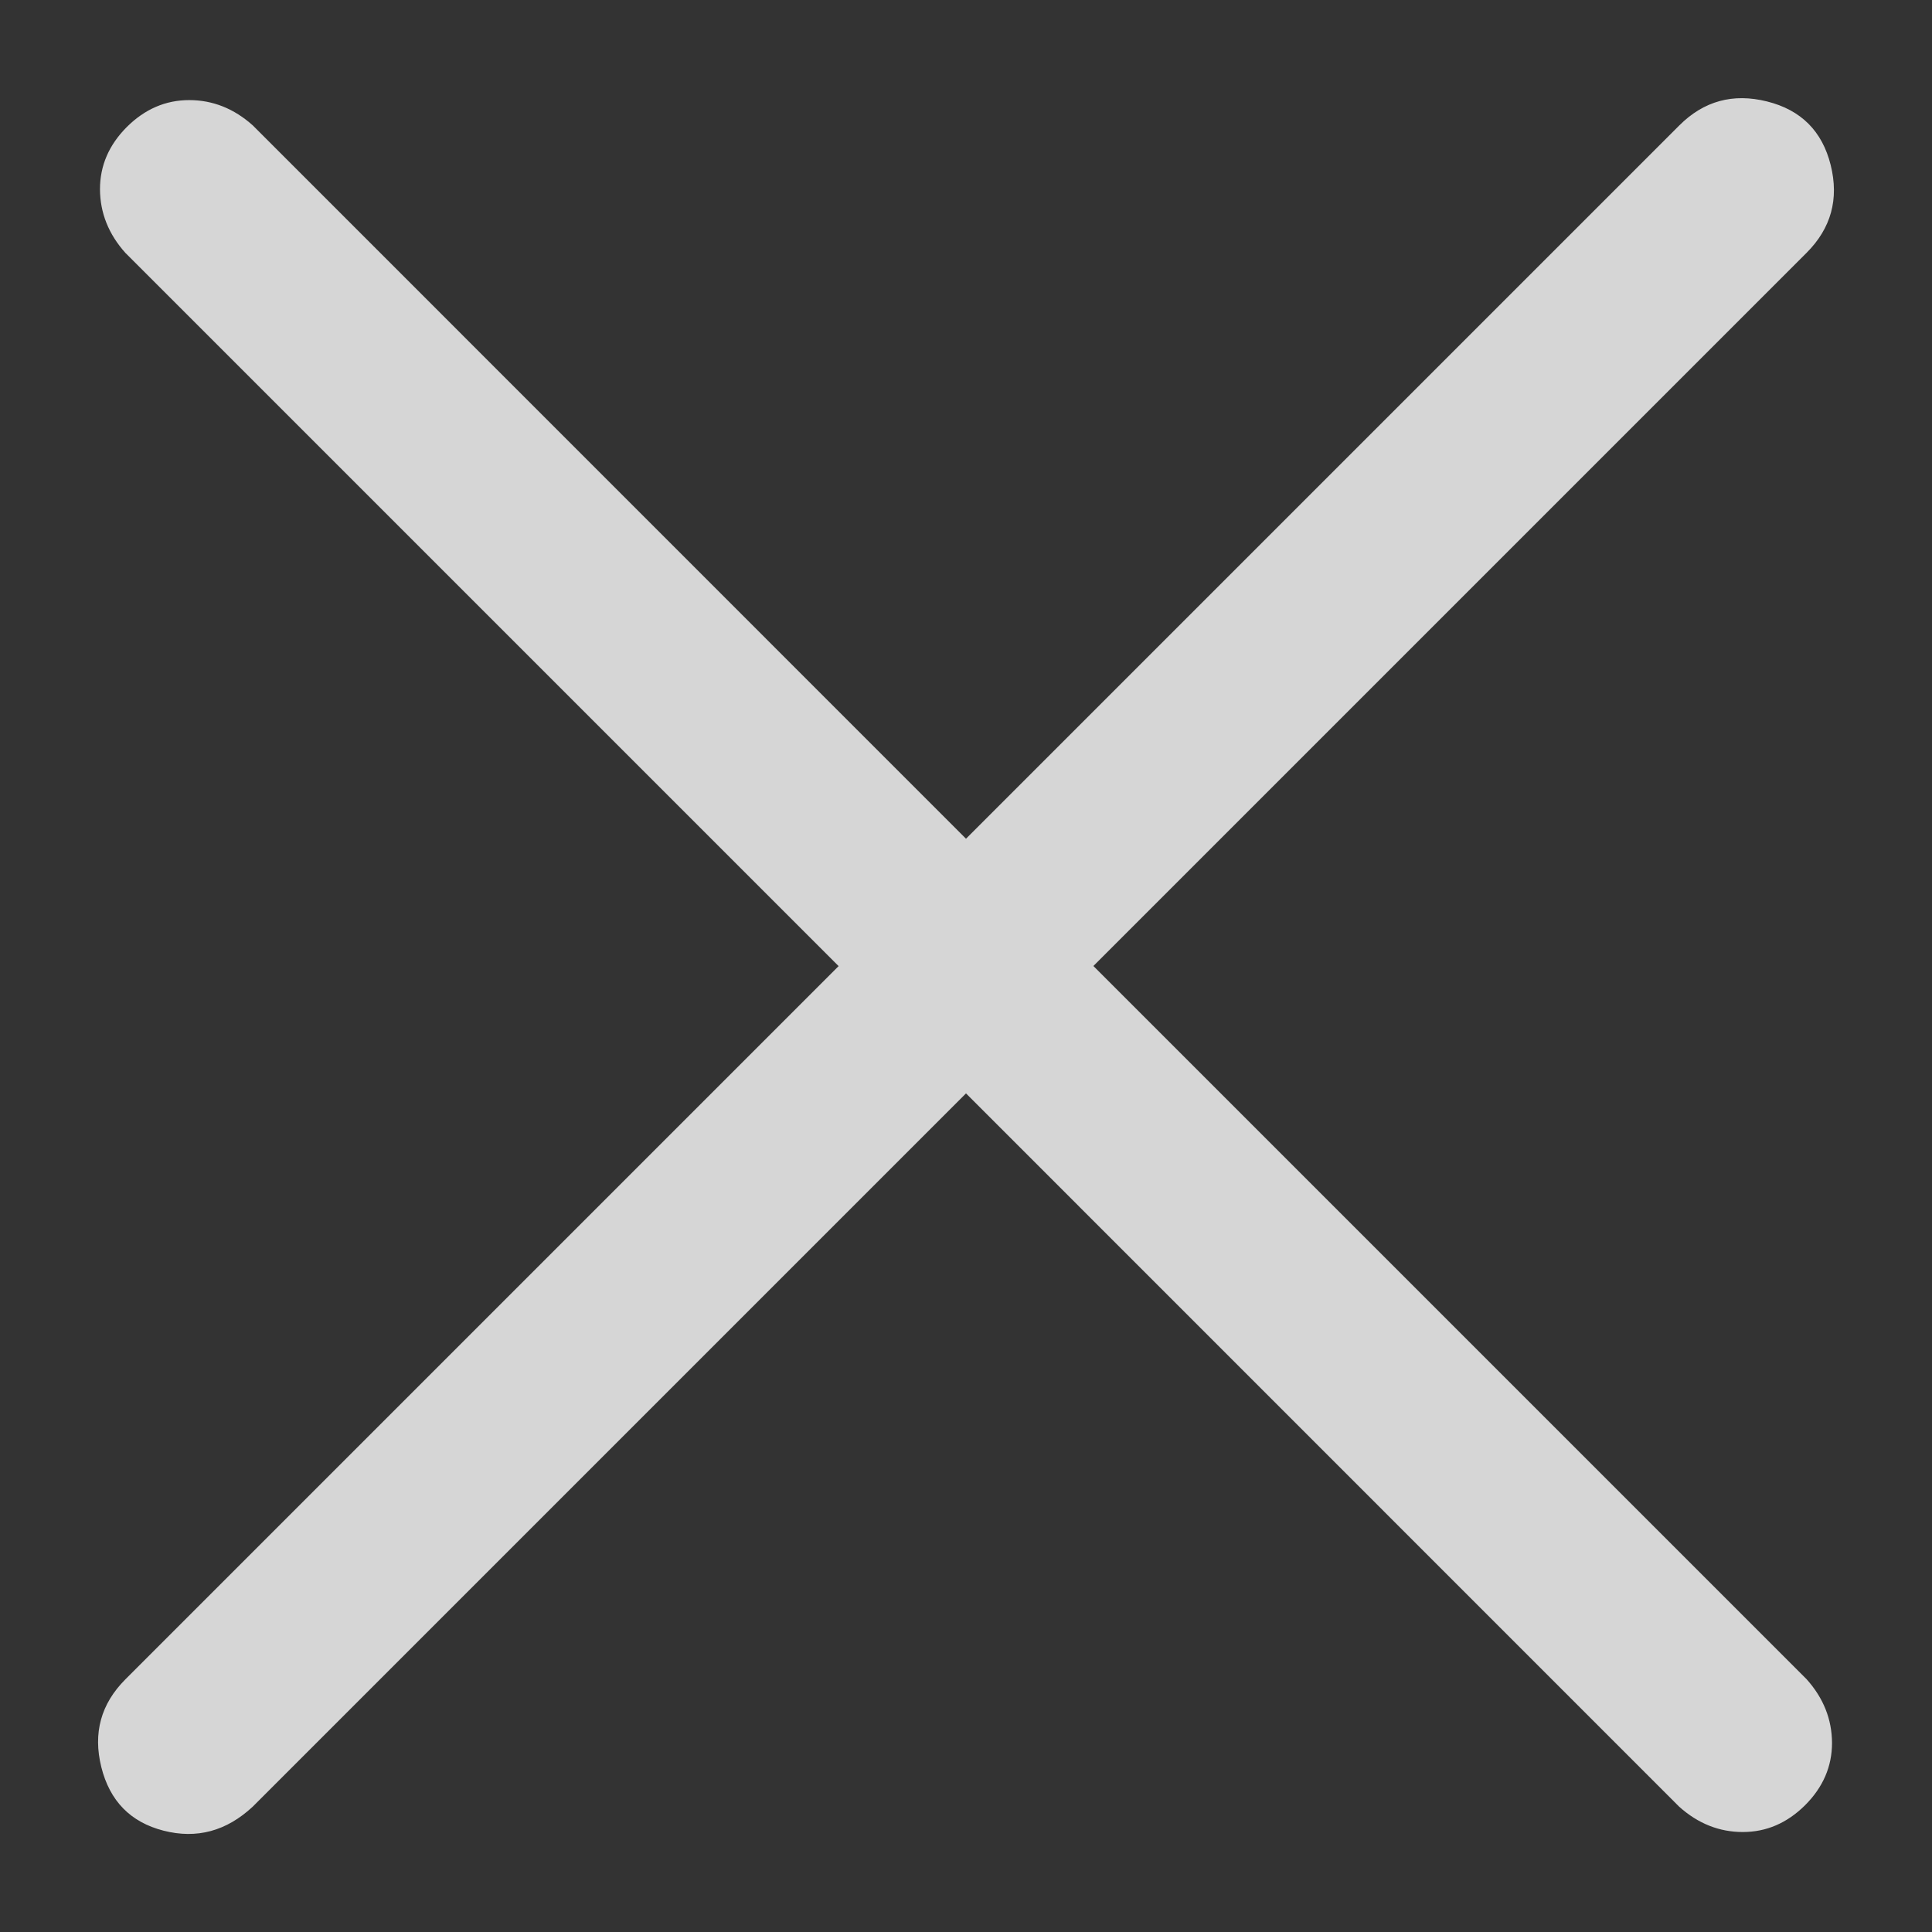 <svg width="16" height="16" viewBox="0 0 16 16" fill="none" xmlns="http://www.w3.org/2000/svg">
<rect x="0" y="0" width="16" height="16" fill="#333333" stroke="none"/>
<path d="M13.907 1.039L8 6.946L2.094 1.039C1.938 0.899 1.762 0.829 1.567 0.829C1.372 0.829 1.2 0.903 1.051 1.051C0.902 1.2 0.828 1.372 0.828 1.567C0.829 1.763 0.899 1.939 1.039 2.095L6.945 8.001L1.039 13.907C0.836 14.11 0.769 14.352 0.839 14.634C0.909 14.915 1.081 15.091 1.355 15.161C1.629 15.231 1.875 15.165 2.093 14.962L8 9.055L13.906 14.962C14.062 15.102 14.238 15.172 14.433 15.172C14.628 15.172 14.8 15.098 14.949 14.95C15.098 14.801 15.172 14.629 15.172 14.434C15.171 14.238 15.101 14.062 14.961 13.906L9.055 8L14.961 2.094C15.164 1.891 15.231 1.649 15.161 1.367C15.091 1.086 14.915 0.91 14.633 0.84C14.352 0.77 14.11 0.836 13.907 1.039Z" fill="white" fill-opacity="0.8"/>
</svg>
